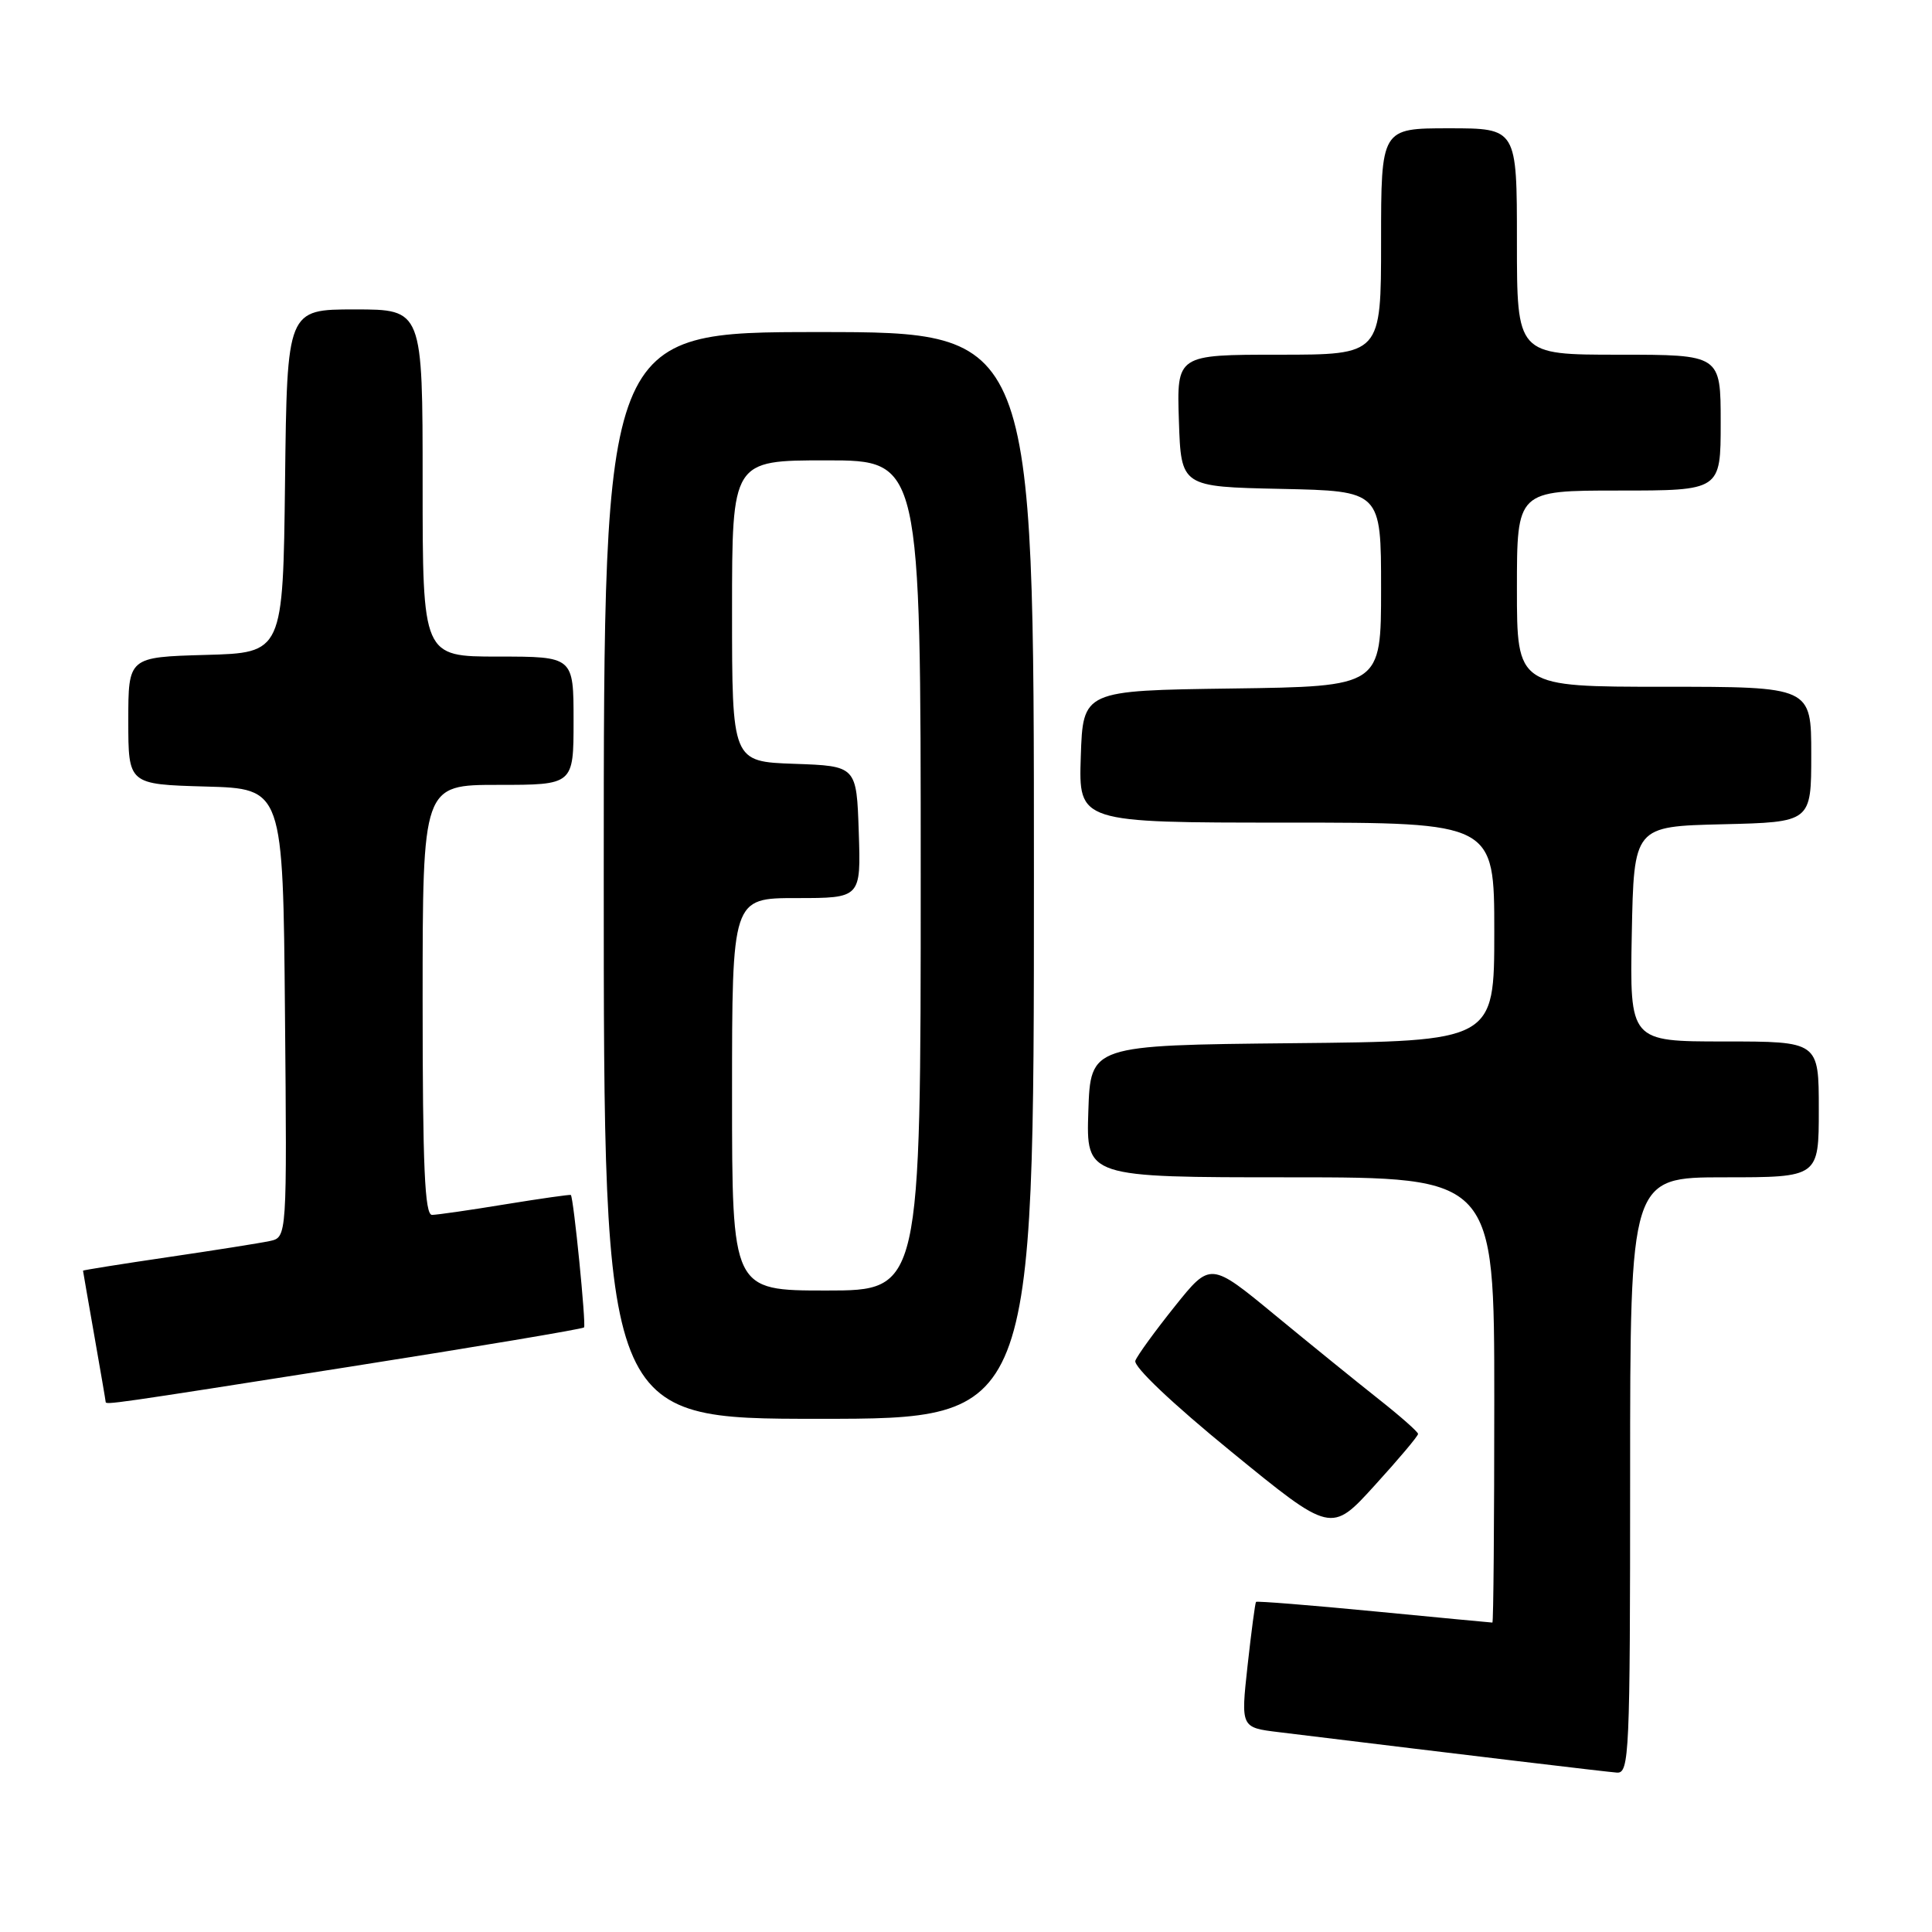 <?xml version="1.0" encoding="UTF-8" standalone="no"?>
<!DOCTYPE svg PUBLIC "-//W3C//DTD SVG 1.1//EN" "http://www.w3.org/Graphics/SVG/1.1/DTD/svg11.dtd" >
<svg xmlns="http://www.w3.org/2000/svg" xmlns:xlink="http://www.w3.org/1999/xlink" version="1.1" viewBox="0 0 256 256">
 <g >
 <path fill="currentColor"
d=" M 216.00 195.50 C 216.00 156.00 216.00 156.00 228.50 156.00 C 241.00 156.00 241.00 156.00 241.00 147.00 C 241.00 138.00 241.00 138.00 228.47 138.00 C 215.95 138.00 215.95 138.00 216.22 123.75 C 216.50 109.50 216.50 109.50 228.25 109.22 C 240.00 108.94 240.00 108.94 240.00 99.97 C 240.00 91.00 240.00 91.00 220.50 91.00 C 201.00 91.00 201.00 91.00 201.00 78.00 C 201.00 65.00 201.00 65.00 214.50 65.00 C 228.00 65.00 228.00 65.00 228.00 56.00 C 228.00 47.00 228.00 47.00 214.50 47.00 C 201.00 47.00 201.00 47.00 201.00 32.00 C 201.00 17.00 201.00 17.00 192.00 17.00 C 183.00 17.00 183.00 17.00 183.00 32.00 C 183.00 47.00 183.00 47.00 169.46 47.00 C 155.92 47.00 155.92 47.00 156.21 55.75 C 156.50 64.50 156.50 64.50 169.75 64.78 C 183.00 65.06 183.00 65.06 183.00 78.01 C 183.00 90.96 183.00 90.96 163.25 91.23 C 143.50 91.50 143.50 91.50 143.21 100.25 C 142.92 109.00 142.92 109.00 170.46 109.00 C 198.00 109.00 198.00 109.00 198.00 123.48 C 198.00 137.97 198.00 137.97 171.25 138.23 C 144.50 138.50 144.50 138.50 144.21 147.25 C 143.92 156.00 143.92 156.00 170.96 156.00 C 198.00 156.00 198.00 156.00 198.00 185.50 C 198.00 201.72 197.89 215.00 197.75 215.00 C 197.61 215.00 190.56 214.33 182.07 213.51 C 173.58 212.69 166.55 212.13 166.43 212.26 C 166.31 212.39 165.81 216.19 165.31 220.70 C 164.41 228.91 164.41 228.91 169.45 229.52 C 195.54 232.71 212.80 234.77 214.25 234.88 C 215.89 234.99 216.00 232.50 216.00 195.50 Z  M 187.90 190.00 C 187.89 189.72 185.55 187.66 182.69 185.40 C 179.84 183.15 173.65 178.13 168.94 174.25 C 160.39 167.20 160.39 167.20 155.66 173.11 C 153.06 176.36 150.71 179.59 150.44 180.30 C 150.15 181.06 155.36 186.00 163.17 192.37 C 176.39 203.17 176.39 203.17 182.15 196.83 C 185.32 193.35 187.91 190.28 187.90 190.00 Z  M 137.00 116.00 C 137.00 44.00 137.00 44.00 108.50 44.00 C 80.00 44.00 80.00 44.00 80.00 116.00 C 80.00 188.00 80.00 188.00 108.50 188.00 C 137.00 188.00 137.00 188.00 137.00 116.00 Z  M 46.28 181.11 C 63.21 178.45 77.20 176.10 77.39 175.89 C 77.68 175.55 76.01 158.75 75.64 158.34 C 75.56 158.26 71.67 158.81 67.00 159.57 C 62.33 160.34 57.94 160.97 57.25 160.98 C 56.28 161.00 56.00 154.64 56.00 132.50 C 56.00 104.00 56.00 104.00 66.00 104.00 C 76.00 104.00 76.00 104.00 76.00 95.50 C 76.00 87.00 76.00 87.00 66.00 87.00 C 56.00 87.00 56.00 87.00 56.00 64.00 C 56.00 41.00 56.00 41.00 47.02 41.00 C 38.04 41.00 38.04 41.00 37.77 63.75 C 37.50 86.50 37.50 86.50 27.25 86.78 C 17.00 87.07 17.00 87.07 17.00 95.50 C 17.00 103.93 17.00 103.93 27.25 104.22 C 37.50 104.50 37.50 104.50 37.76 134.23 C 38.03 163.95 38.03 163.95 35.76 164.44 C 34.52 164.71 28.44 165.67 22.25 166.58 C 16.06 167.49 11.00 168.30 11.00 168.37 C 11.00 168.44 11.68 172.32 12.50 177.00 C 13.32 181.68 14.00 185.61 14.00 185.75 C 14.00 186.17 14.60 186.09 46.28 181.11 Z  M 97.00 145.00 C 97.00 119.00 97.00 119.00 105.54 119.00 C 114.08 119.00 114.08 119.00 113.79 110.25 C 113.50 101.50 113.50 101.50 105.25 101.21 C 97.00 100.92 97.00 100.92 97.00 80.96 C 97.00 61.00 97.00 61.00 109.50 61.00 C 122.00 61.00 122.00 61.00 122.00 116.00 C 122.00 171.00 122.00 171.00 109.50 171.00 C 97.00 171.00 97.00 171.00 97.00 145.00 Z "/>
</g>
</svg>